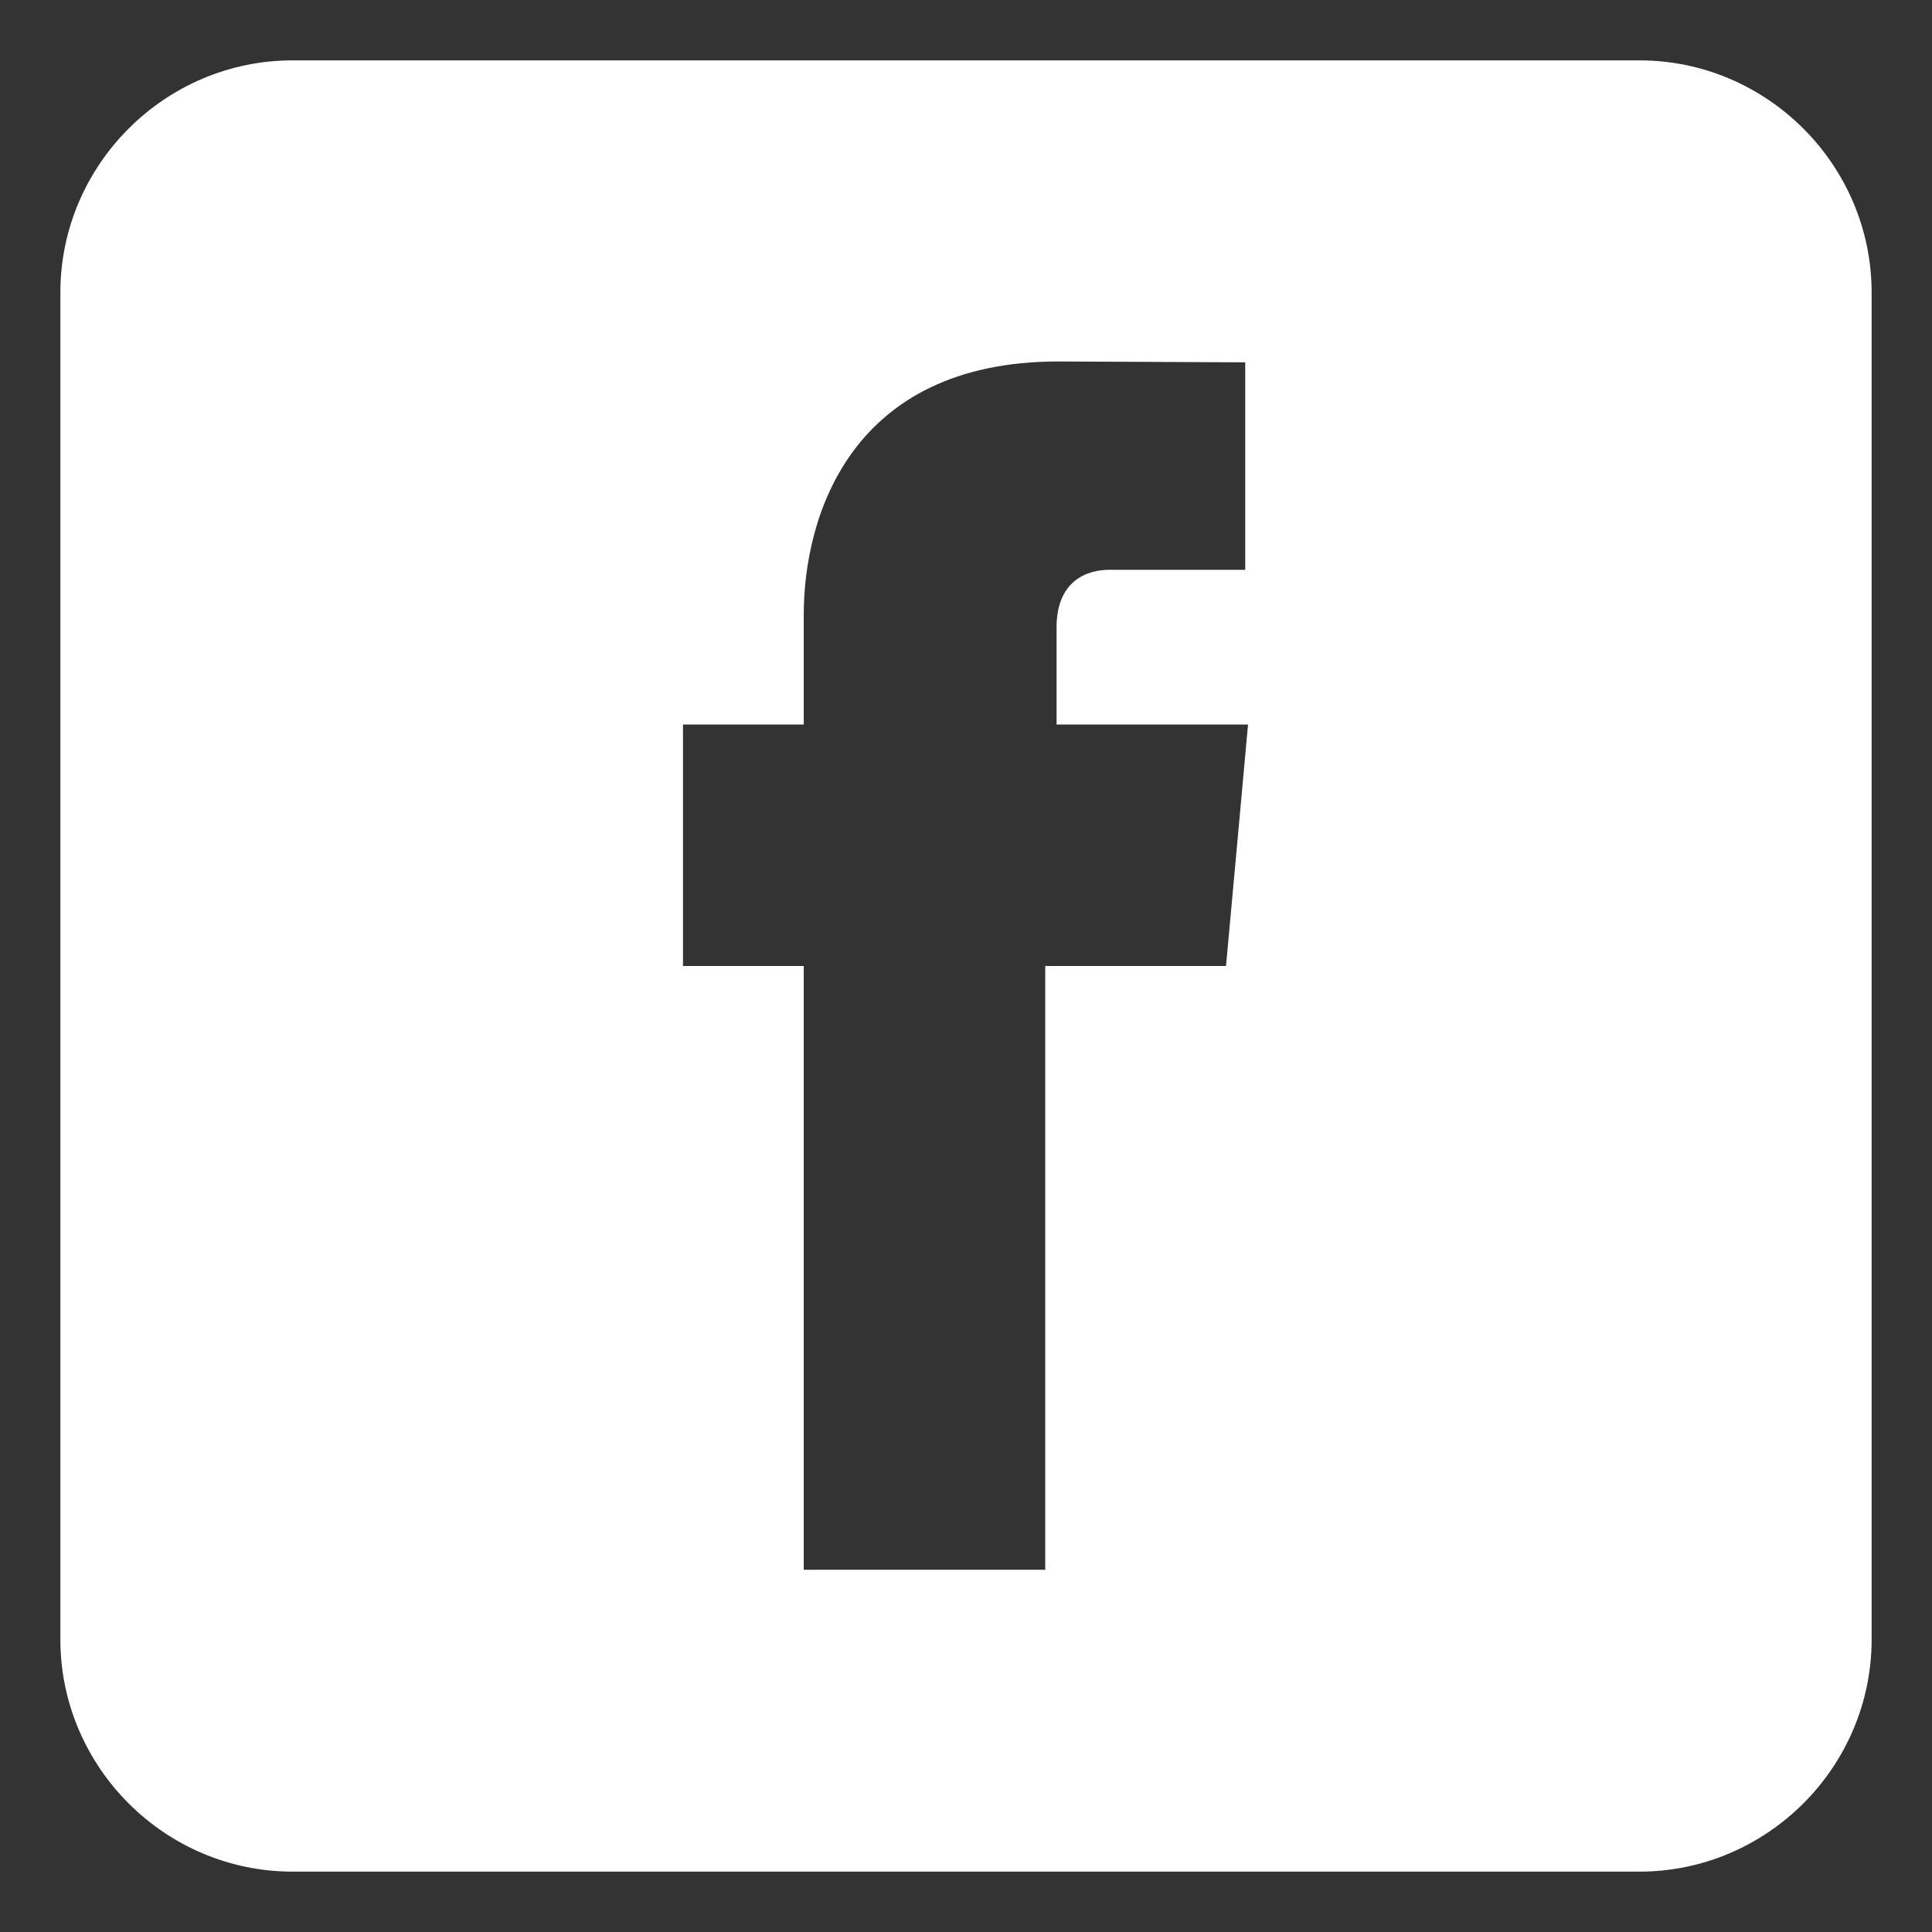 <?xml version="1.0" encoding="UTF-8" standalone="no"?>
<svg
   xmlns:dc="http://purl.org/dc/elements/1.1/"
   xmlns:cc="http://creativecommons.org/ns#"
   xmlns:rdf="http://www.w3.org/1999/02/22-rdf-syntax-ns#"
   xmlns:svg="http://www.w3.org/2000/svg"
   xmlns="http://www.w3.org/2000/svg"
   xmlns:sodipodi="http://sodipodi.sourceforge.net/DTD/sodipodi-0.dtd"
   xmlns:inkscape="http://www.inkscape.org/namespaces/inkscape"
   height="512px"
   style="enable-background:new 0 0 512 512;"
   version="1.1"
   viewBox="0 0 512 512"
   width="512px"
   xml:space="preserve"
   id="svg6"
   sodipodi:docname="face2.svg"
   inkscape:version="0.92.1 r15371"><rect x="0" y="0" width="512" height="512" fill="#333333" stroke="none"/><defs
     id="defs10" /><sodipodi:namedview
     pagecolor="#ffffff"
     bordercolor="#666666"
     borderopacity="1"
     objecttolerance="10"
     gridtolerance="10"
     guidetolerance="10"
     inkscape:pageopacity="0"
     inkscape:pageshadow="2"
     inkscape:window-width="1366"
     inkscape:window-height="740"
     id="namedview8"
     showgrid="false"
     inkscape:zoom="0.4609375"
     inkscape:cx="-121.49153"
     inkscape:cy="256"
     inkscape:window-x="0"
     inkscape:window-y="0"
     inkscape:window-maximized="1"
     inkscape:current-layer="svg6" /><g
     id="facebook__x2C__social__x2C__media_x2C__icon_x2C_"
     style="fill:#ffffff;fill-opacity:1"><path
       d="M434.478,16H77.519C43.718,16,16,43.719,16,77.521v356.957   C16,468.282,43.718,496,77.519,496h356.959C468.281,496,496,468.282,496,434.479V77.521C496,43.719,468.281,16,434.478,16z    M327.203,230.875L324.906,256H277c0,72,0,160,0,160h-64c0,0,0-87,0-160h-32v-25.368V192h32v-29.038   c0-26.212,12.524-67.166,67.461-67.166L330,96.021V151c0,0-30.163,0-36.003,0c-5.848,0-13.997,2.812-13.997,15.284V192h50.743   L327.203,230.875z"
       style="fill-rule:evenodd;clip-rule:evenodd;fill:#ffffff;fill-opacity:1"
       id="path2" /></g><g
     id="Layer_1" /></svg>